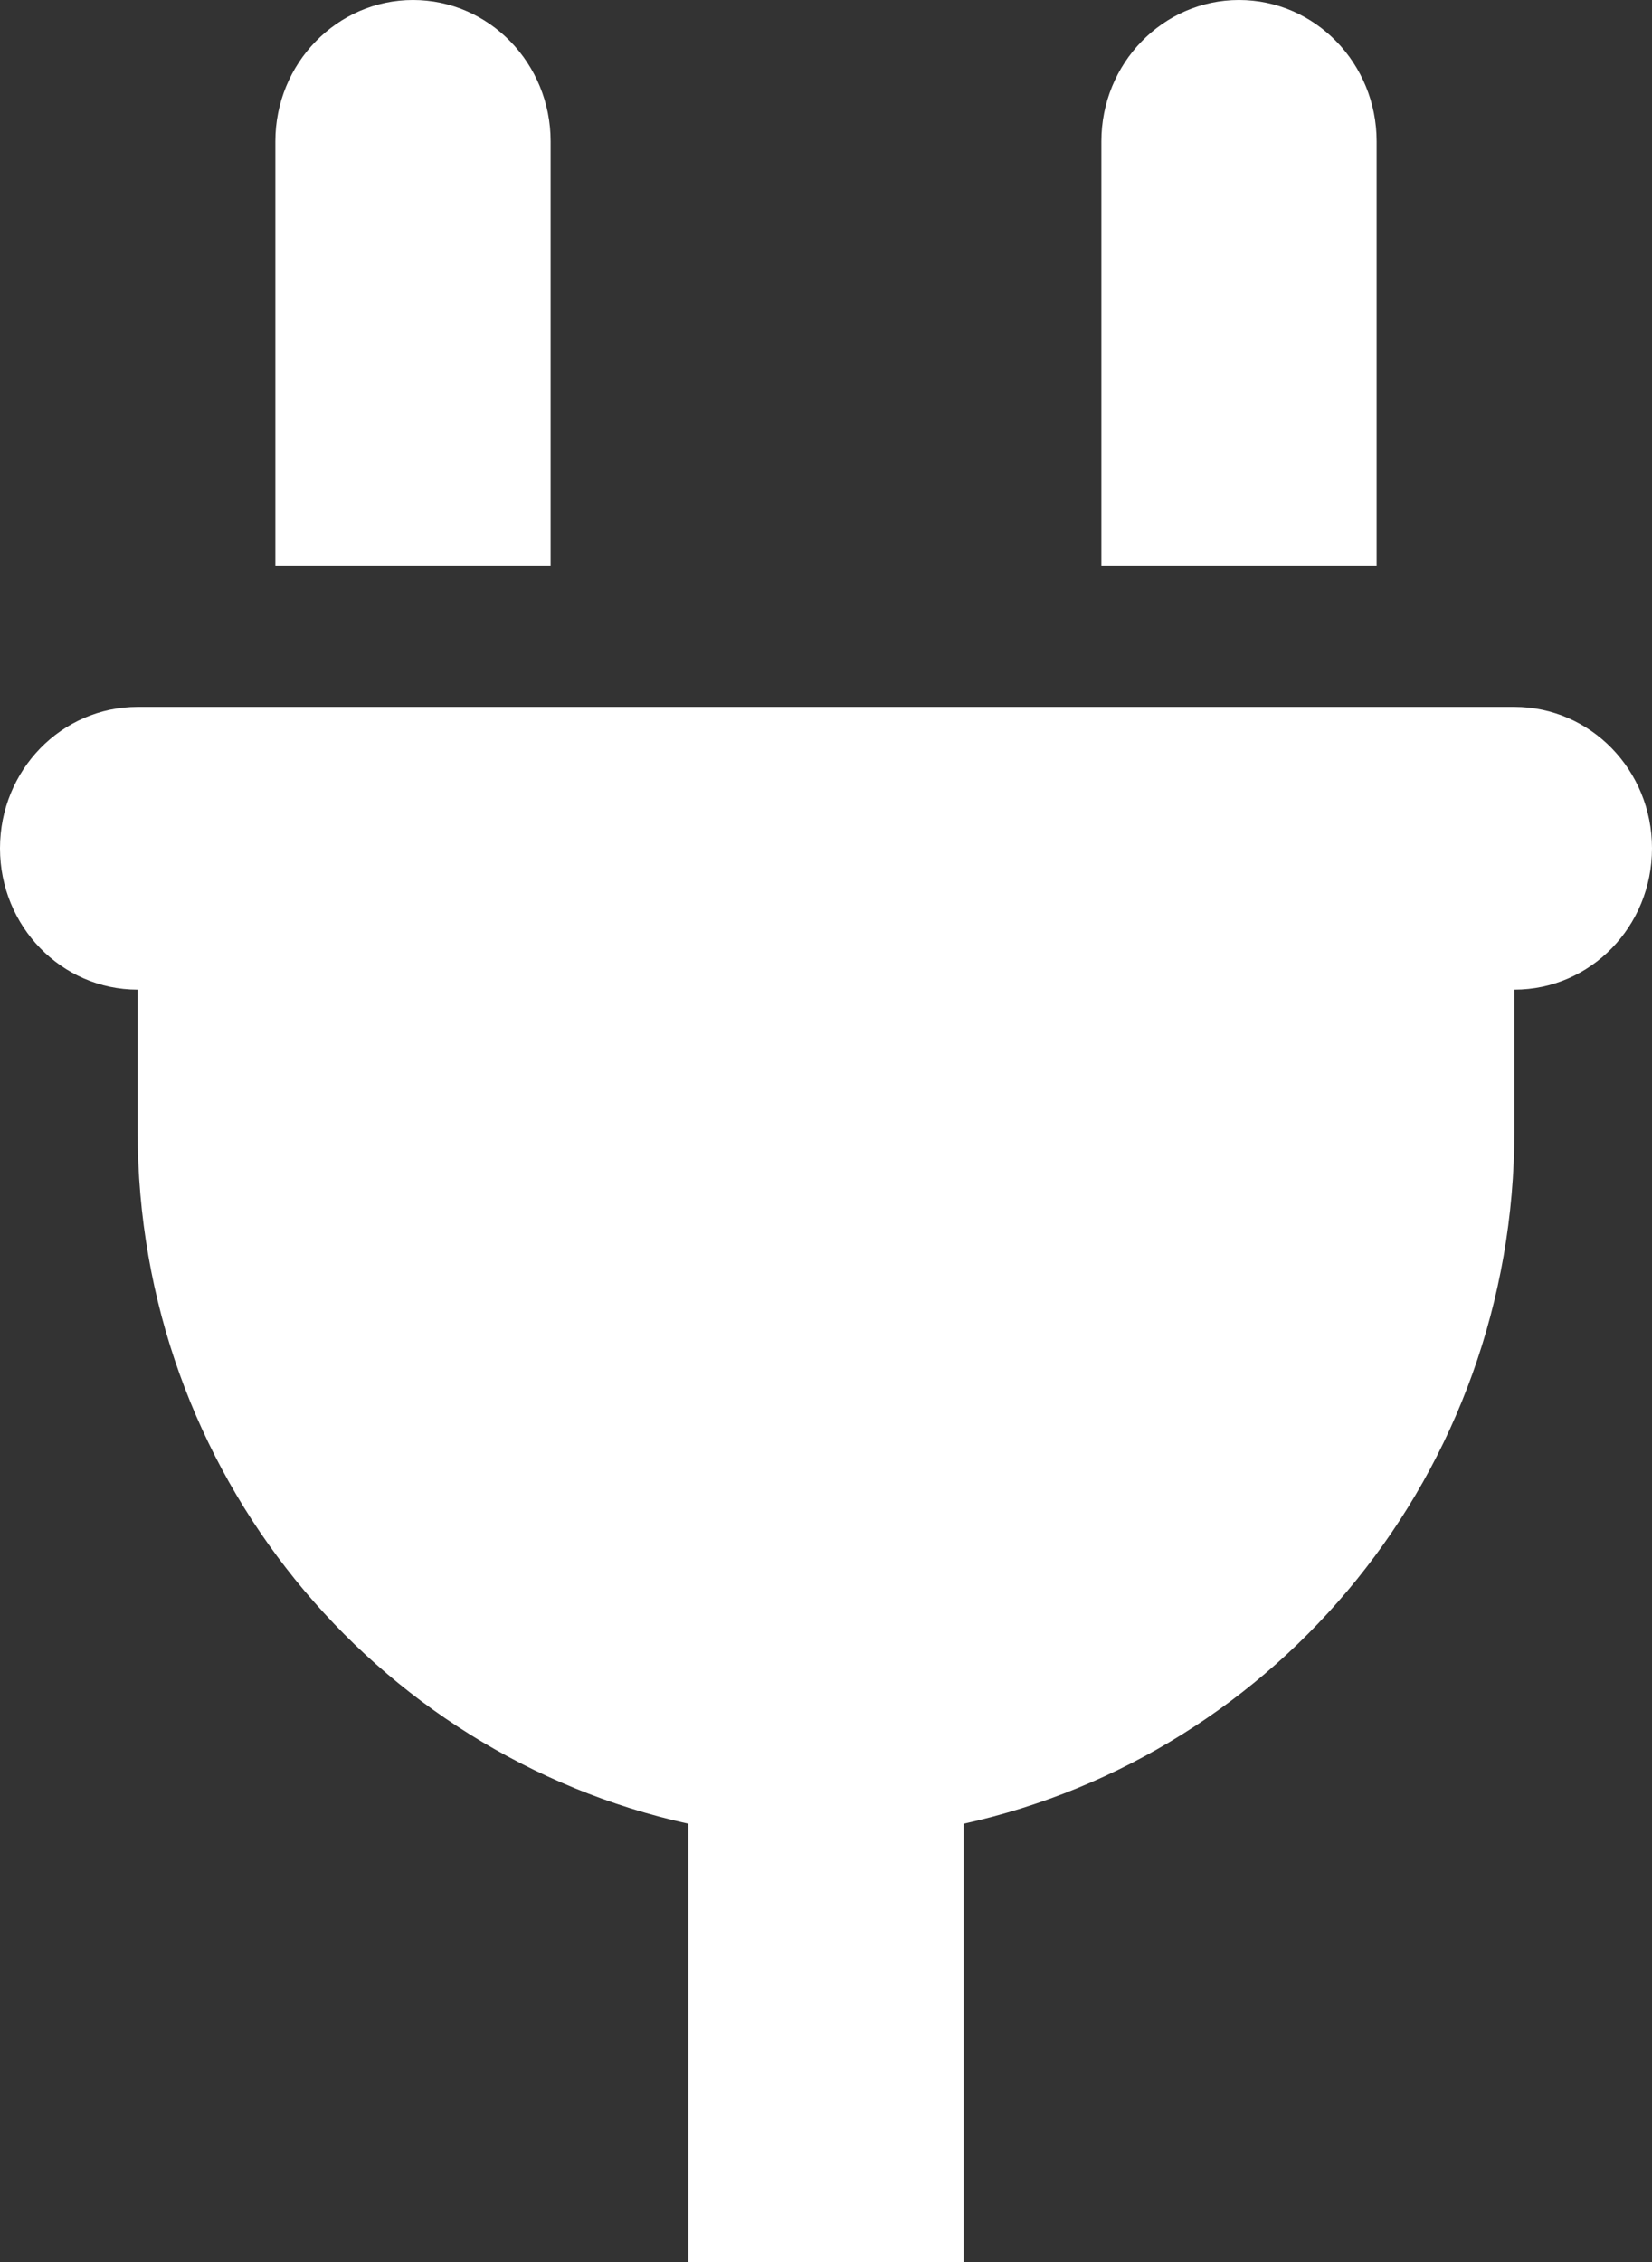 <svg width="19" height="26" viewBox="0 0 19 26" fill="none" xmlns="http://www.w3.org/2000/svg">
<rect x="0" y="0" width="19" height="26" fill="#333333" stroke="none"/>
<path d="M4.75 0C5.626 0 6.333 0.728 6.333 1.625V6.5H3.167V1.625C3.167 0.728 3.876 0 4.75 0ZM14.25 0C15.126 0 15.833 0.728 15.833 1.625V6.5H12.667V1.625C12.667 0.728 13.374 0 14.25 0ZM17.417 8.125C18.293 8.125 19 8.851 19 9.75C19 10.649 18.293 11.375 17.417 11.375V13C17.417 16.93 14.695 20.165 11.083 20.962V26H7.917V20.962C4.303 20.165 1.583 16.93 1.583 13V11.375C0.709 11.375 0 10.649 0 9.75C0 8.851 0.709 8.125 1.583 8.125H17.417Z" fill="white"/>
</svg>
